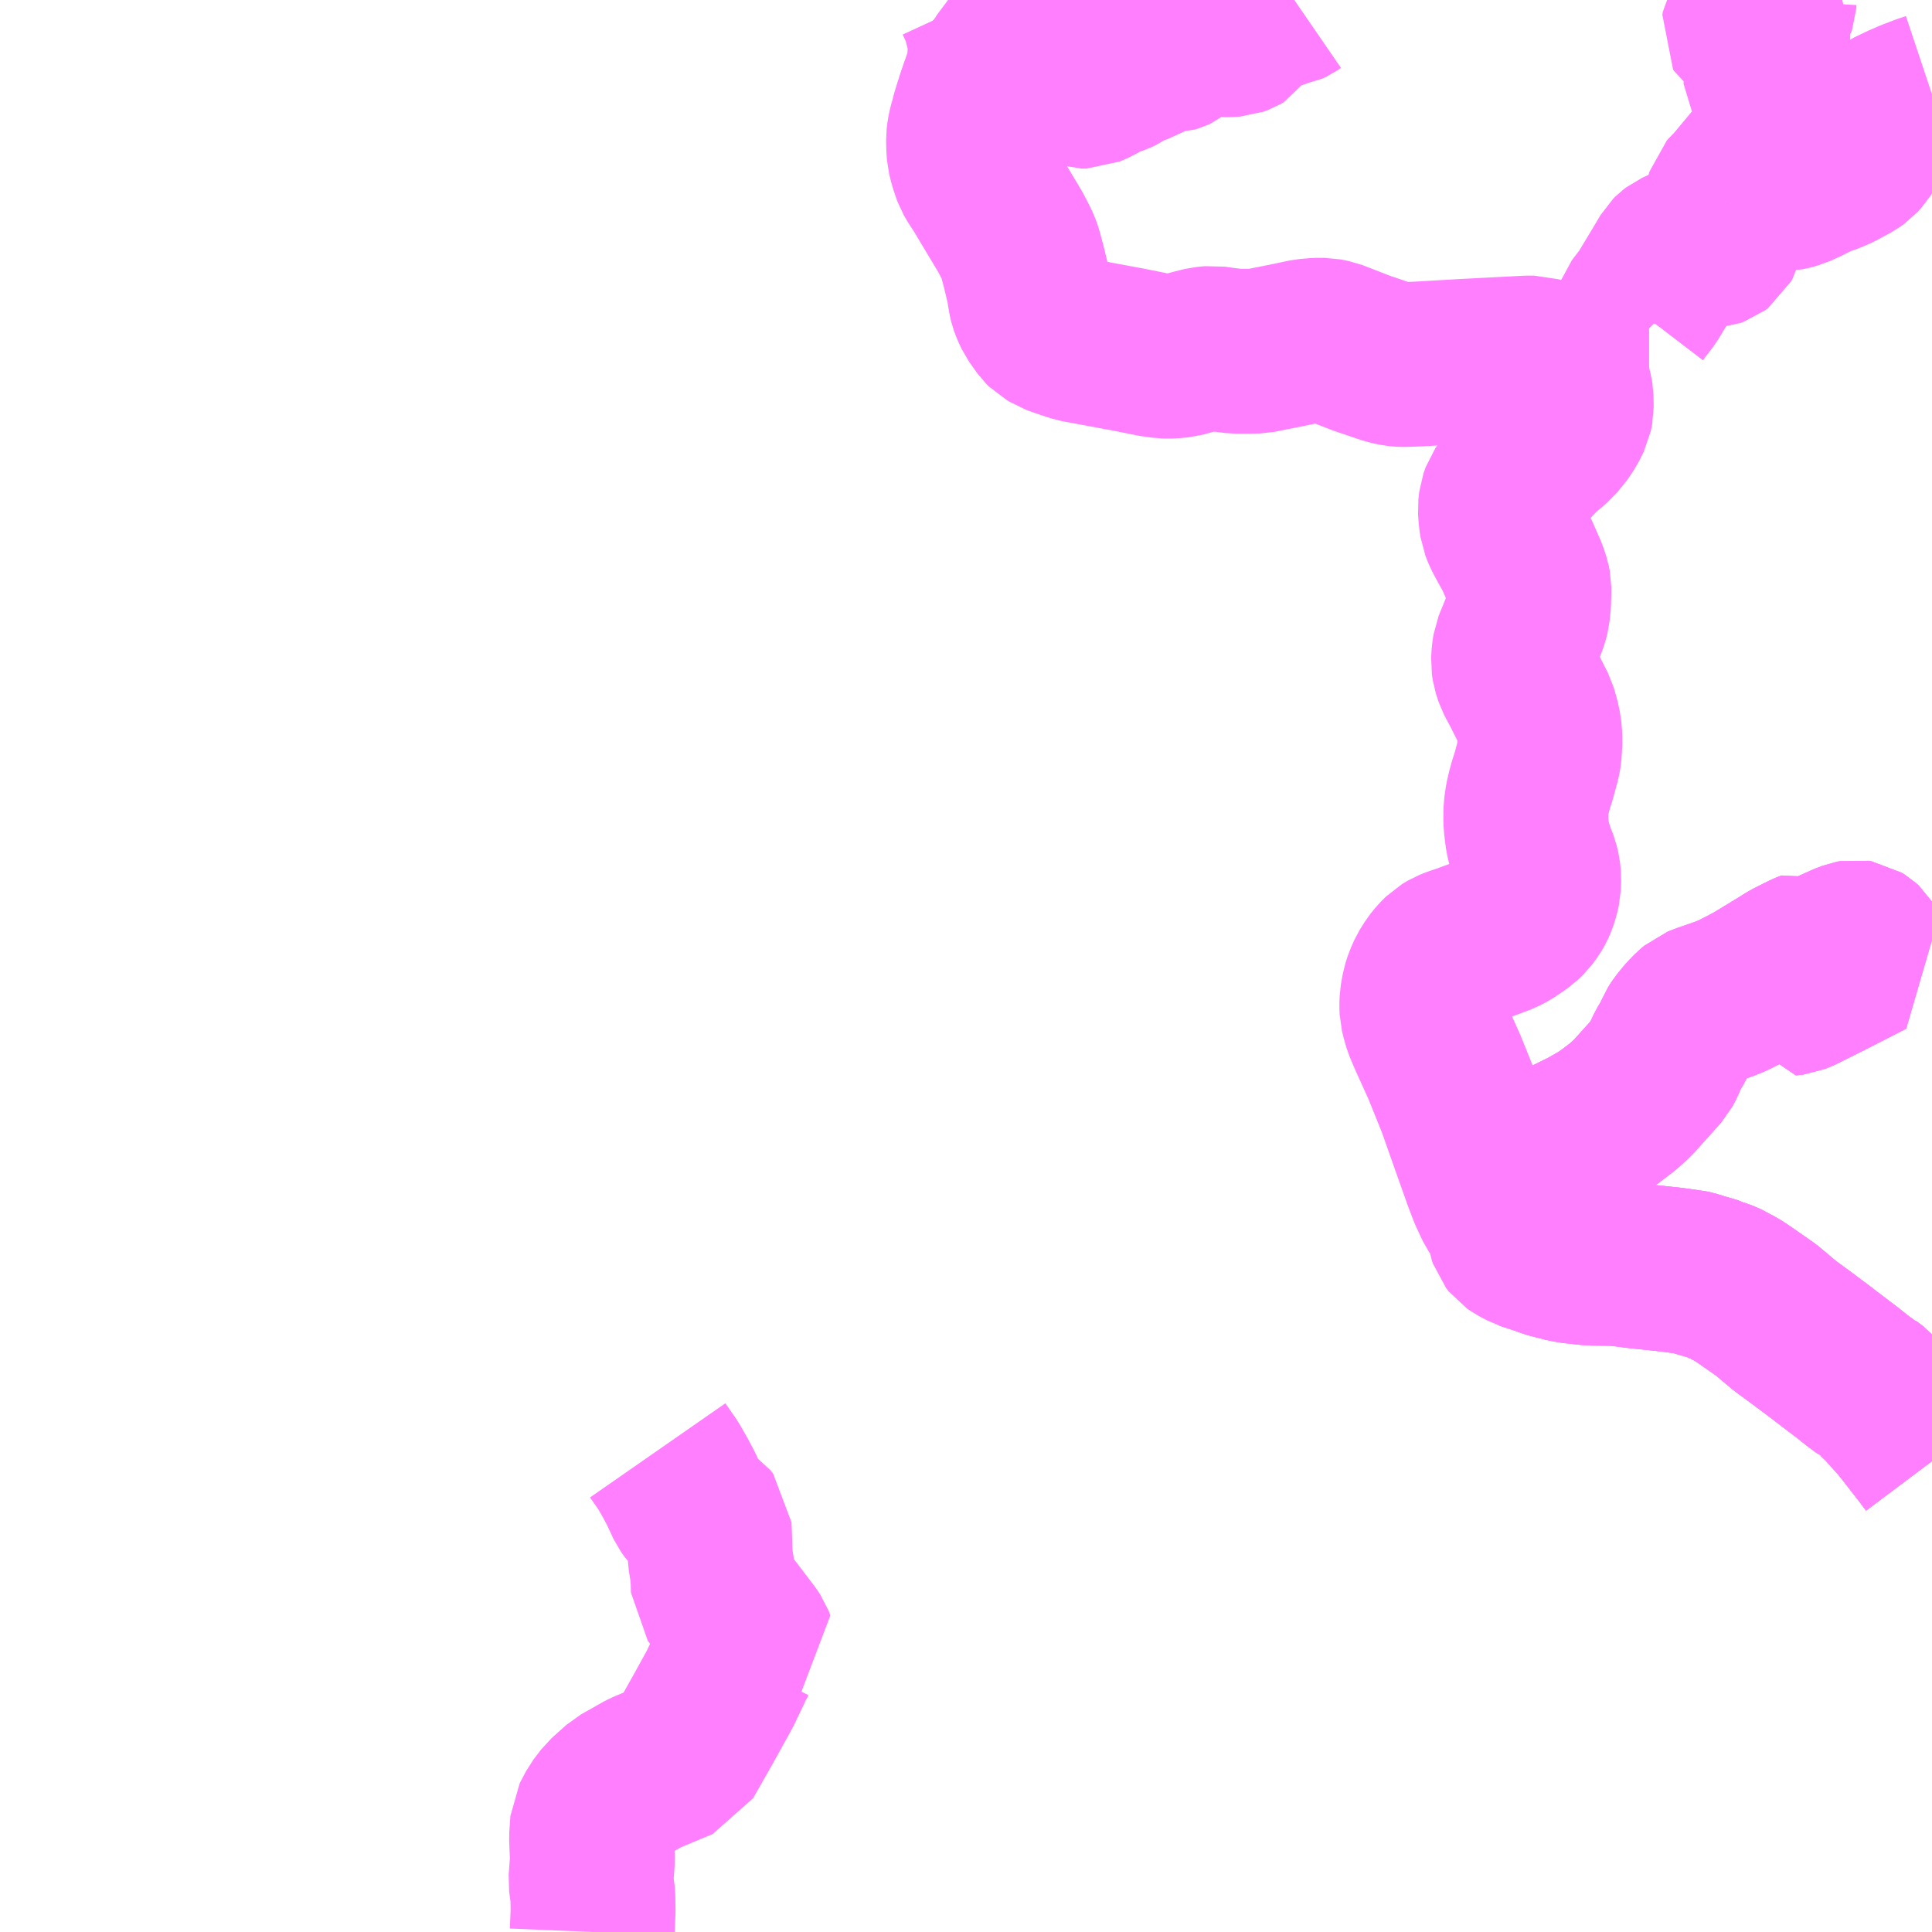 <?xml version="1.0" encoding="UTF-8"?>
<svg  xmlns="http://www.w3.org/2000/svg" xmlns:xlink="http://www.w3.org/1999/xlink" xmlns:go="http://purl.org/svgmap/profile" property="N07_001,N07_002,N07_003,N07_004,N07_005,N07_006,N07_007" viewBox="13376.953 -3480.469 8.789 8.789" go:dataArea="13376.953125 -3480.46875 8.7890625 8.7890625" >
<globalCoordinateSystem srsName="http://purl.org/crs/84" transform="matrix(100.0,0.0,0.0,-100.0,0.0,0.0)" />
<defs>
 <g id="p0" >
  <circle cx="0.0" cy="0.0" r="3" stroke="green" stroke-width="0.75" vector-effect="non-scaling-stroke" />
 </g>
</defs>
<g fill="none" fill-rule="evenodd" stroke="#FF00FF" stroke-width="0.75" opacity="0.5" vector-effect="non-scaling-stroke" stroke-linejoin="bevel" >
<path content="1,下津井電鉄（株）,JR児島駅～岡山空港,10.0,10.0,10.0," xlink:title="1" d="M13385.742,-3473.822L13385.709,-3473.866L13385.611,-3473.992L13385.565,-3474.044L13385.547,-3474.064L13385.53,-3474.083L13385.498,-3474.114L13385.49,-3474.12L13385.476,-3474.136L13385.447,-3474.158L13385.441,-3474.16L13385.403,-3474.188L13385.359,-3474.223L13385.267,-3474.293L13385.232,-3474.32L13385.145,-3474.385L13385.074,-3474.437L13384.987,-3474.51L13384.885,-3474.581L13384.852,-3474.603L13384.826,-3474.616L13384.813,-3474.624L13384.792,-3474.634L13384.761,-3474.645L13384.754,-3474.649L13384.706,-3474.663L13384.679,-3474.671L13384.668,-3474.675L13384.632,-3474.684L13384.615,-3474.685L13384.557,-3474.693L13384.397,-3474.71L13384.321,-3474.72L13384.283,-3474.722L13384.193,-3474.723L13384.163,-3474.726L13384.138,-3474.729L13384.128,-3474.729L13384.092,-3474.735L13384.075,-3474.738L13384.033,-3474.749L13384.018,-3474.752L13383.991,-3474.761L13383.969,-3474.769L13383.893,-3474.794L13383.893,-3474.817L13383.889,-3474.838L13383.878,-3474.865L13383.867,-3474.888L13383.864,-3474.909L13383.862,-3474.929L13383.871,-3474.955L13383.884,-3474.991L13383.885,-3475.019L13383.879,-3475.042L13383.85,-3475.095L13383.845,-3475.12L13383.85,-3475.147L13383.862,-3475.169L13383.886,-3475.189L13383.916,-3475.208L13384.087,-3475.284L13384.174,-3475.327L13384.235,-3475.362L13384.269,-3475.384L13384.336,-3475.435L13384.38,-3475.475L13384.442,-3475.544L13384.503,-3475.612L13384.517,-3475.638L13384.526,-3475.66L13384.543,-3475.696L13384.555,-3475.716L13384.569,-3475.737L13384.585,-3475.777L13384.599,-3475.799L13384.628,-3475.835L13384.656,-3475.864L13384.677,-3475.882L13384.705,-3475.893L13384.797,-3475.925L13384.832,-3475.939L13384.878,-3475.962L13384.933,-3475.991L13385.027,-3476.048"/>
<path content="1,下津井電鉄（株）,JR児島駅～岡山空港,10.0,10.0,10.0," xlink:title="1" d="M13385.027,-3476.048L13385.062,-3475.99L13385.075,-3475.964L13385.079,-3475.949L13385.113,-3475.953L13385.142,-3475.965L13385.272,-3476.03L13385.454,-3476.123L13385.431,-3476.162L13385.421,-3476.171L13385.405,-3476.181L13385.393,-3476.183L13385.377,-3476.18L13385.346,-3476.168L13385.291,-3476.143L13385.257,-3476.128L13385.237,-3476.122L13385.217,-3476.125L13385.193,-3476.137L13385.17,-3476.128L13385.1,-3476.093L13385.027,-3476.048"/>
<path content="1,中鉄バス（株）,吉備高原都市線　天満屋バスセンター～佐山団地北～吉備高原・リハビリセンター,5.0,4.0,4.0," xlink:title="1" d="M13385.742,-3473.822L13385.709,-3473.866L13385.611,-3473.992L13385.565,-3474.044L13385.547,-3474.064L13385.53,-3474.083L13385.498,-3474.114L13385.49,-3474.12L13385.476,-3474.136L13385.447,-3474.158L13385.441,-3474.16L13385.403,-3474.188L13385.359,-3474.223L13385.267,-3474.293L13385.232,-3474.32L13385.145,-3474.385L13385.074,-3474.437L13384.987,-3474.51L13384.885,-3474.581L13384.852,-3474.603L13384.826,-3474.616L13384.813,-3474.624L13384.792,-3474.634L13384.761,-3474.645L13384.754,-3474.649L13384.706,-3474.663L13384.679,-3474.671L13384.668,-3474.675L13384.632,-3474.684L13384.615,-3474.685L13384.557,-3474.693L13384.397,-3474.71L13384.321,-3474.72L13384.283,-3474.722L13384.193,-3474.723L13384.163,-3474.726L13384.138,-3474.729L13384.128,-3474.729L13384.092,-3474.735L13384.075,-3474.738L13384.033,-3474.749L13384.018,-3474.752L13383.991,-3474.761L13383.969,-3474.769L13383.893,-3474.794L13383.857,-3474.813L13383.838,-3474.826L13383.827,-3474.84L13383.823,-3474.852L13383.817,-3474.885L13383.81,-3474.91L13383.797,-3474.935L13383.765,-3474.983L13383.753,-3475.008L13383.734,-3475.049L13383.71,-3475.112L13383.661,-3475.25L13383.59,-3475.451L13383.523,-3475.617L13383.46,-3475.756L13383.438,-3475.808L13383.429,-3475.84L13383.422,-3475.868L13383.421,-3475.894L13383.422,-3475.924L13383.431,-3475.974L13383.441,-3476.005L13383.457,-3476.041L13383.479,-3476.076L13383.499,-3476.101L13383.523,-3476.125L13383.55,-3476.141L13383.578,-3476.152L13383.617,-3476.165L13383.711,-3476.2L13383.784,-3476.227L13383.816,-3476.244L13383.869,-3476.28L13383.894,-3476.304L13383.915,-3476.332L13383.926,-3476.351L13383.936,-3476.374L13383.945,-3476.403L13383.951,-3476.43L13383.953,-3476.475L13383.95,-3476.505L13383.943,-3476.535L13383.928,-3476.573L13383.908,-3476.634L13383.902,-3476.664L13383.899,-3476.686L13383.896,-3476.713L13383.894,-3476.741L13383.895,-3476.79L13383.901,-3476.833L13383.909,-3476.868L13383.918,-3476.901L13383.93,-3476.938L13383.95,-3477.012L13383.955,-3477.039L13383.958,-3477.087L13383.958,-3477.118L13383.955,-3477.154L13383.947,-3477.192L13383.934,-3477.237L13383.913,-3477.278L13383.886,-3477.332L13383.854,-3477.392L13383.842,-3477.429L13383.838,-3477.456L13383.84,-3477.493L13383.845,-3477.526L13383.878,-3477.607L13383.895,-3477.652L13383.902,-3477.68L13383.907,-3477.729L13383.908,-3477.769L13383.908,-3477.801L13383.904,-3477.821L13383.892,-3477.858L13383.852,-3477.949L13383.824,-3477.999L13383.8,-3478.044L13383.786,-3478.079L13383.781,-3478.115L13383.778,-3478.155L13383.782,-3478.19L13383.792,-3478.218L13383.809,-3478.243L13383.84,-3478.289L13383.926,-3478.381L13383.963,-3478.419L13384.002,-3478.451L13384.044,-3478.494L13384.074,-3478.539L13384.095,-3478.581L13384.101,-3478.611L13384.1,-3478.664L13384.097,-3478.682L13384.09,-3478.711L13384.079,-3478.732L13384.062,-3478.756L13384.034,-3478.785L13383.991,-3478.816L13383.956,-3478.833L13383.933,-3478.84L13383.899,-3478.84L13383.611,-3478.825L13383.404,-3478.813L13383.348,-3478.811L13383.327,-3478.811L13383.306,-3478.813L13383.269,-3478.821L13383.148,-3478.862L13383.014,-3478.914L13382.979,-3478.921L13382.942,-3478.921L13382.897,-3478.917L13382.797,-3478.896L13382.706,-3478.878L13382.676,-3478.872L13382.628,-3478.871L13382.576,-3478.871L13382.511,-3478.879L13382.471,-3478.885L13382.431,-3478.881L13382.387,-3478.87L13382.325,-3478.853L13382.283,-3478.849L13382.249,-3478.849L13382.199,-3478.856L13382.084,-3478.879L13381.852,-3478.922L13381.818,-3478.933L13381.774,-3478.948L13381.748,-3478.957L13381.734,-3478.966L13381.718,-3478.975L13381.703,-3478.99L13381.667,-3479.041L13381.653,-3479.071L13381.645,-3479.093L13381.641,-3479.109L13381.631,-3479.169L13381.611,-3479.253L13381.593,-3479.32L13381.585,-3479.343L13381.572,-3479.37L13381.549,-3479.414L13381.495,-3479.504L13381.462,-3479.559L13381.428,-3479.616L13381.403,-3479.654L13381.389,-3479.678L13381.381,-3479.7L13381.371,-3479.731L13381.362,-3479.767L13381.36,-3479.796L13381.359,-3479.839L13381.362,-3479.864L13381.367,-3479.889L13381.374,-3479.913L13381.381,-3479.941L13381.396,-3479.99L13381.399,-3479.998L13381.426,-3480.078L13381.447,-3480.14L13381.451,-3480.166L13381.454,-3480.189L13381.457,-3480.229L13381.457,-3480.269L13381.456,-3480.294L13381.451,-3480.316L13381.445,-3480.342L13381.434,-3480.386L13381.425,-3480.414L13381.406,-3480.456L13381.4,-3480.469"/>
<path content="1,岡山電気軌道（株）,岡山空港リムジンバス,12.5,12.5,12.5," xlink:title="1" d="M13385.742,-3473.822L13385.709,-3473.866L13385.611,-3473.992L13385.565,-3474.044L13385.547,-3474.064L13385.53,-3474.083L13385.498,-3474.114L13385.49,-3474.12L13385.476,-3474.136L13385.447,-3474.158L13385.441,-3474.16L13385.403,-3474.188L13385.359,-3474.223L13385.267,-3474.293L13385.232,-3474.32L13385.145,-3474.385L13385.074,-3474.437L13384.987,-3474.51L13384.885,-3474.581L13384.852,-3474.603L13384.826,-3474.616L13384.813,-3474.624L13384.792,-3474.634L13384.761,-3474.645L13384.754,-3474.649L13384.706,-3474.663L13384.679,-3474.671L13384.668,-3474.675L13384.632,-3474.684L13384.615,-3474.685L13384.557,-3474.693L13384.397,-3474.71L13384.321,-3474.72L13384.283,-3474.722L13384.193,-3474.723L13384.163,-3474.726L13384.138,-3474.729L13384.128,-3474.729L13384.092,-3474.735L13384.075,-3474.738L13384.033,-3474.749L13384.018,-3474.752L13383.991,-3474.761L13383.969,-3474.769L13383.893,-3474.794L13383.893,-3474.817L13383.889,-3474.838L13383.878,-3474.865L13383.867,-3474.888L13383.864,-3474.909L13383.862,-3474.929L13383.871,-3474.955L13383.884,-3474.991L13383.885,-3475.019L13383.879,-3475.042L13383.85,-3475.095L13383.845,-3475.12L13383.85,-3475.147L13383.862,-3475.169L13383.886,-3475.189L13383.916,-3475.208L13384.087,-3475.284L13384.174,-3475.327L13384.235,-3475.362L13384.269,-3475.384L13384.336,-3475.435L13384.38,-3475.475L13384.442,-3475.544L13384.503,-3475.612L13384.517,-3475.638L13384.526,-3475.66L13384.543,-3475.696L13384.555,-3475.716L13384.569,-3475.737L13384.585,-3475.777L13384.599,-3475.799L13384.628,-3475.835L13384.656,-3475.864L13384.677,-3475.882L13384.705,-3475.893L13384.797,-3475.925L13384.832,-3475.939L13384.878,-3475.962L13384.933,-3475.991L13385.027,-3476.048"/>
<path content="1,岡山電気軌道（株）,岡山空港リムジンバス,12.5,12.5,12.5," xlink:title="1" d="M13385.027,-3476.048L13385.062,-3475.99L13385.075,-3475.964L13385.079,-3475.949L13385.113,-3475.953L13385.142,-3475.965L13385.272,-3476.03L13385.454,-3476.123L13385.431,-3476.162L13385.421,-3476.171L13385.405,-3476.181L13385.393,-3476.183L13385.377,-3476.18L13385.346,-3476.168L13385.291,-3476.143L13385.257,-3476.128L13385.237,-3476.122L13385.217,-3476.125L13385.193,-3476.137L13385.17,-3476.128L13385.1,-3476.093L13385.027,-3476.048"/>
<path content="2,総社市,吉備津神社・大井線　天満屋バスセンター～三門～吉備津神社参道口～大井川～足守駅～大井,6.0,6.0,6.0," xlink:title="2" d="M13379.945,-3473.871L13379.993,-3473.802L13380.025,-3473.746L13380.051,-3473.697L13380.084,-3473.626L13380.099,-3473.605L13380.144,-3473.56L13380.166,-3473.545L13380.179,-3473.529L13380.181,-3473.478L13380.184,-3473.382L13380.193,-3473.327L13380.197,-3473.281L13380.198,-3473.232L13380.224,-3473.198L13380.258,-3473.16L13380.36,-3473.026L13380.372,-3473.008L13380.38,-3472.987L13380.336,-3472.964L13380.319,-3472.954L13380.311,-3472.951L13380.293,-3472.922L13380.275,-3472.885L13380.271,-3472.876L13380.228,-3472.786L13380.158,-3472.659L13380.118,-3472.588L13380.066,-3472.497L13380.052,-3472.472L13380.013,-3472.456L13379.886,-3472.403L13379.78,-3472.343L13379.713,-3472.283L13379.678,-3472.237L13379.649,-3472.182L13379.644,-3472.11L13379.648,-3472.008L13379.641,-3471.913L13379.65,-3471.844L13379.651,-3471.775L13379.647,-3471.68"/>
<path content="3,岡山市,鼓田・虎倉・小田線,3.6,0.0,0.0," xlink:title="3" d="M13384.825,-3479.542L13384.816,-3479.488L13384.795,-3479.449L13384.785,-3479.407L13384.778,-3479.38L13384.771,-3479.367L13384.759,-3479.358L13384.745,-3479.353L13384.722,-3479.351L13384.667,-3479.351L13384.645,-3479.347L13384.612,-3479.334L13384.579,-3479.319L13384.566,-3479.309L13384.557,-3479.3L13384.547,-3479.283L13384.522,-3479.241L13384.448,-3479.118L13384.428,-3479.092L13384.402,-3479.058L13384.397,-3479.044L13384.396,-3478.998L13384.4,-3478.99L13384.434,-3478.955L13384.455,-3478.955"/>
<path content="3,岡山市,鼓田・虎倉・小田線,3.6,0.0,0.0," xlink:title="3" d="M13385.742,-3480.04L13385.706,-3480.028L13385.651,-3480.007L13385.605,-3479.987L13385.551,-3479.961L13385.534,-3479.95L13385.525,-3479.941L13385.457,-3479.841L13385.417,-3479.777L13385.398,-3479.756L13385.377,-3479.741L13385.31,-3479.705L13385.273,-3479.689L13385.239,-3479.677L13385.197,-3479.659L13385.172,-3479.645L13385.123,-3479.623L13385.095,-3479.615L13385.072,-3479.61L13385.049,-3479.611L13385.023,-3479.622L13384.99,-3479.636L13384.97,-3479.635L13384.946,-3479.629L13384.92,-3479.626L13384.902,-3479.621L13384.879,-3479.605L13384.857,-3479.588L13384.838,-3479.566L13384.825,-3479.542"/>
<path content="3,岡山市,鼓田・虎倉・小田線,3.6,0.0,0.0," xlink:title="3" d="M13385.024,-3480.469L13385.023,-3480.453L13385.019,-3480.441L13385.01,-3480.431L13384.931,-3480.391L13384.907,-3480.376L13384.891,-3480.363L13384.888,-3480.358L13384.886,-3480.345L13384.889,-3480.34L13384.899,-3480.333L13384.928,-3480.333L13384.944,-3480.335L13384.965,-3480.337L13384.979,-3480.332L13384.99,-3480.325L13384.995,-3480.315L13384.995,-3480.301L13384.994,-3480.272L13384.994,-3480.208L13384.992,-3480.199L13384.986,-3480.19L13384.981,-3480.179L13384.982,-3480.168L13384.996,-3480.144L13384.999,-3480.131L13384.997,-3480.119L13384.987,-3480.096L13384.987,-3480.087L13384.991,-3480.081L13385.002,-3480.078L13385.013,-3480.074L13385.028,-3480.061L13385.039,-3480.043L13385.045,-3480.022L13385.049,-3479.997L13385.049,-3479.982L13385.046,-3479.967L13385.033,-3479.952L13385.029,-3479.944L13385.024,-3479.931L13385.023,-3479.918L13385.034,-3479.902L13385.047,-3479.881L13385.053,-3479.845L13385.053,-3479.831L13385.051,-3479.823L13385.046,-3479.816L13385.035,-3479.809L13385.022,-3479.799L13384.981,-3479.763L13384.968,-3479.751L13384.961,-3479.738L13384.955,-3479.726L13384.953,-3479.691L13384.951,-3479.682L13384.946,-3479.677L13384.936,-3479.674L13384.926,-3479.674L13384.91,-3479.68L13384.893,-3479.68L13384.885,-3479.674L13384.879,-3479.662L13384.873,-3479.647L13384.863,-3479.632L13384.853,-3479.617L13384.824,-3479.59L13384.816,-3479.581L13384.813,-3479.571L13384.813,-3479.558L13384.825,-3479.542"/>
<path content="3,岡山市,鼓田・虎倉・小田線,3.6,0.0,0.0," xlink:title="3" d="M13381.771,-3480.469L13381.765,-3480.456L13381.745,-3480.404L13381.736,-3480.385L13381.727,-3480.371L13381.716,-3480.359L13381.702,-3480.35L13381.695,-3480.347L13381.685,-3480.345L13381.654,-3480.344L13381.637,-3480.328L13381.629,-3480.317L13381.619,-3480.295L13381.604,-3480.272L13381.591,-3480.258L13381.578,-3480.251L13381.569,-3480.247L13381.563,-3480.244L13381.548,-3480.23L13381.544,-3480.222L13381.537,-3480.2L13381.531,-3480.188L13381.505,-3480.16L13381.489,-3480.144L13381.484,-3480.136L13381.477,-3480.122L13381.47,-3480.09L13381.465,-3480.083L13381.454,-3480.08L13381.426,-3480.078L13381.399,-3479.998L13381.396,-3479.99L13381.415,-3479.991L13381.424,-3479.995L13381.424,-3479.995L13381.43,-3479.999L13381.432,-3480.003L13381.436,-3480.013L13381.445,-3480.026L13381.469,-3480.05L13381.52,-3480.093L13381.533,-3480.105L13381.548,-3480.119L13381.552,-3480.121L13381.57,-3480.135L13381.591,-3480.162L13381.599,-3480.168L13381.61,-3480.172L13381.626,-3480.173L13381.643,-3480.177L13381.664,-3480.188L13381.674,-3480.188L13381.686,-3480.185L13381.698,-3480.177L13381.71,-3480.171L13381.722,-3480.166L13381.739,-3480.16L13381.751,-3480.152L13381.771,-3480.13L13381.784,-3480.117L13381.8,-3480.111L13381.815,-3480.11L13381.83,-3480.109L13381.839,-3480.104L13381.852,-3480.089L13381.861,-3480.081L13381.873,-3480.077L13381.895,-3480.077L13381.938,-3480.096L13381.974,-3480.117L13381.992,-3480.125L13382.032,-3480.139L13382.054,-3480.149L13382.065,-3480.157L13382.074,-3480.164L13382.082,-3480.174L13382.091,-3480.183L13382.102,-3480.186L13382.14,-3480.19L13382.153,-3480.194L13382.161,-3480.199L13382.173,-3480.211L13382.189,-3480.221L13382.211,-3480.231L13382.232,-3480.237L13382.278,-3480.238L13382.294,-3480.243L13382.305,-3480.248L13382.315,-3480.256L13382.32,-3480.26L13382.334,-3480.276L13382.352,-3480.295L13382.364,-3480.303L13382.408,-3480.321L13382.426,-3480.328L13382.44,-3480.33L13382.463,-3480.33L13382.51,-3480.313L13382.523,-3480.311L13382.54,-3480.311L13382.572,-3480.313L13382.591,-3480.32L13382.603,-3480.327L13382.629,-3480.367L13382.654,-3480.388L13382.67,-3480.4L13382.687,-3480.415L13382.704,-3480.421L13382.745,-3480.433L13382.777,-3480.444L13382.791,-3480.448L13382.81,-3480.451L13382.825,-3480.458L13382.841,-3480.469"/>
</g>
</svg>
